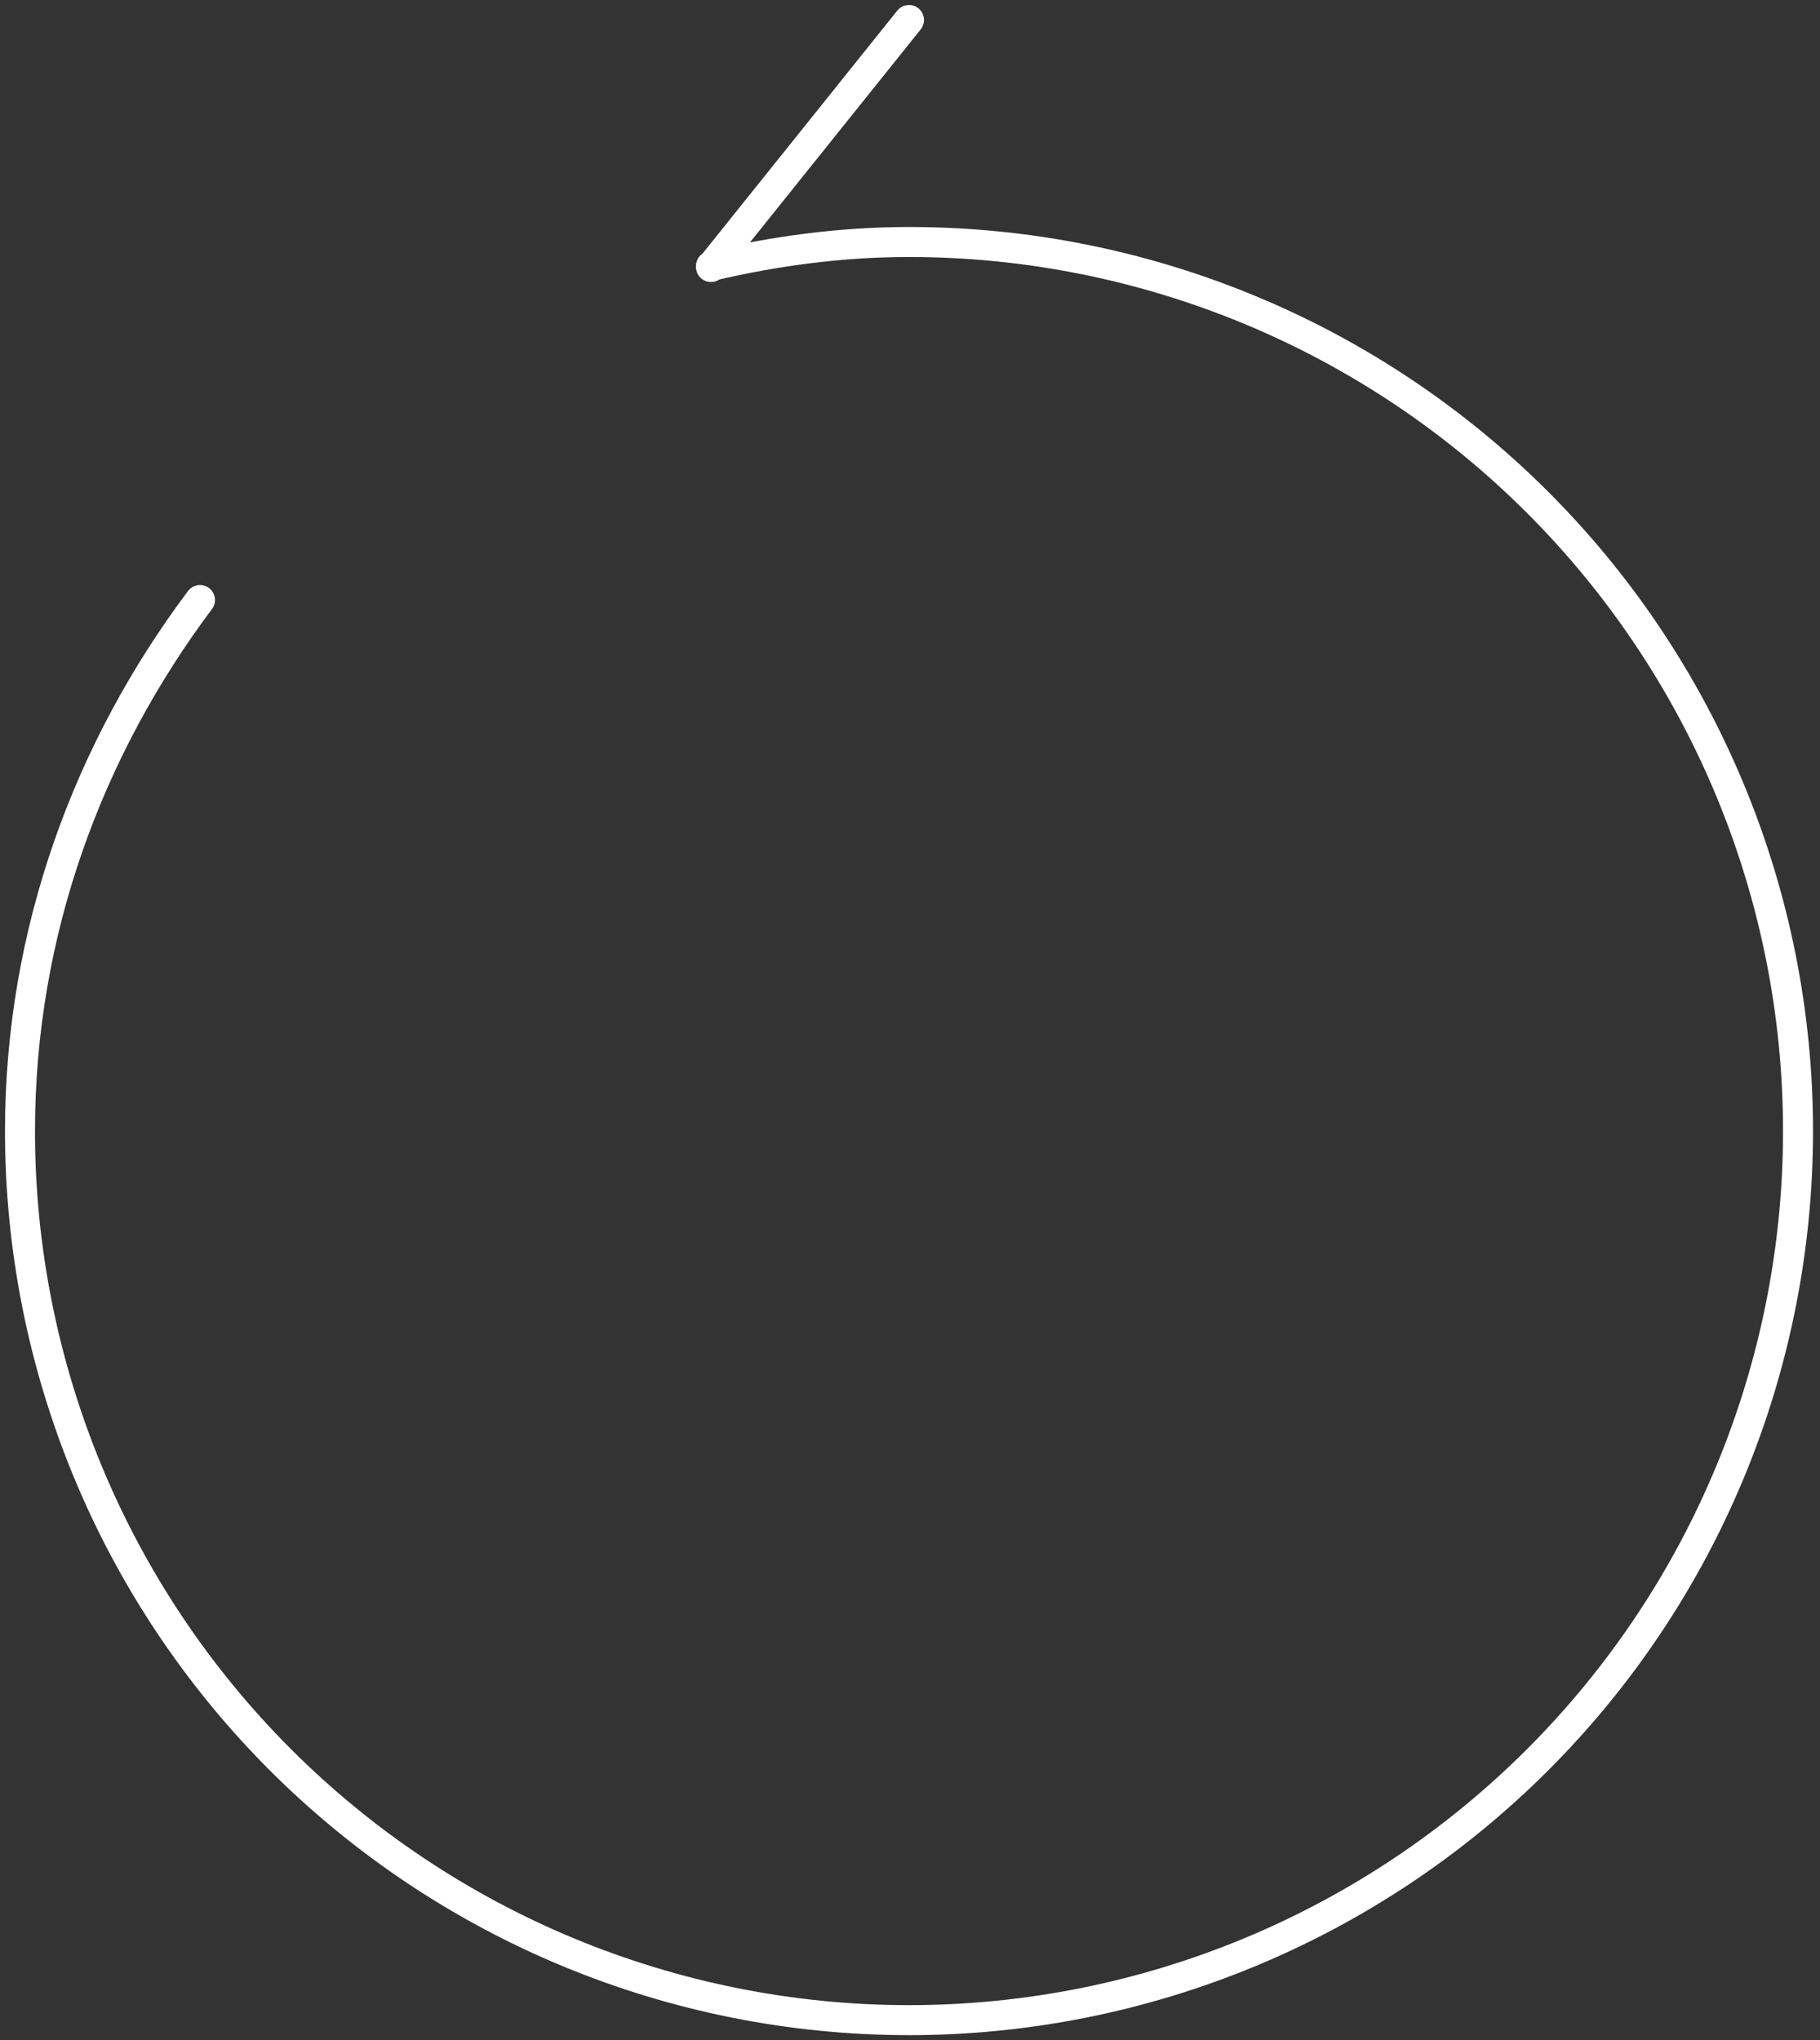 <svg width="91" height="102" viewBox="0 0 91 102" fill="none" xmlns="http://www.w3.org/2000/svg">
<rect x="0" y="0" width="91" height="102" fill="#333333" stroke="none"/>
<path d="M35.55 13.35L45.45 1" stroke="white" stroke-width="1.5" stroke-linecap="round" stroke-linejoin="round"/>
<path d="M10 29.999C4.45 37.399 1 46.55 1 56.55C1 68.339 5.683 79.645 14.019 87.981C22.355 96.317 33.661 101 45.45 101C57.24 101 68.546 96.317 76.882 87.981C85.218 79.645 89.901 68.339 89.901 56.55C89.901 44.761 85.218 33.455 76.882 25.118C68.546 16.782 57.24 12.099 45.45 12.099C42.05 12.099 38.751 12.549 35.55 13.299" stroke="white" stroke-width="1.5" stroke-linecap="round" stroke-linejoin="round"/>
</svg>

